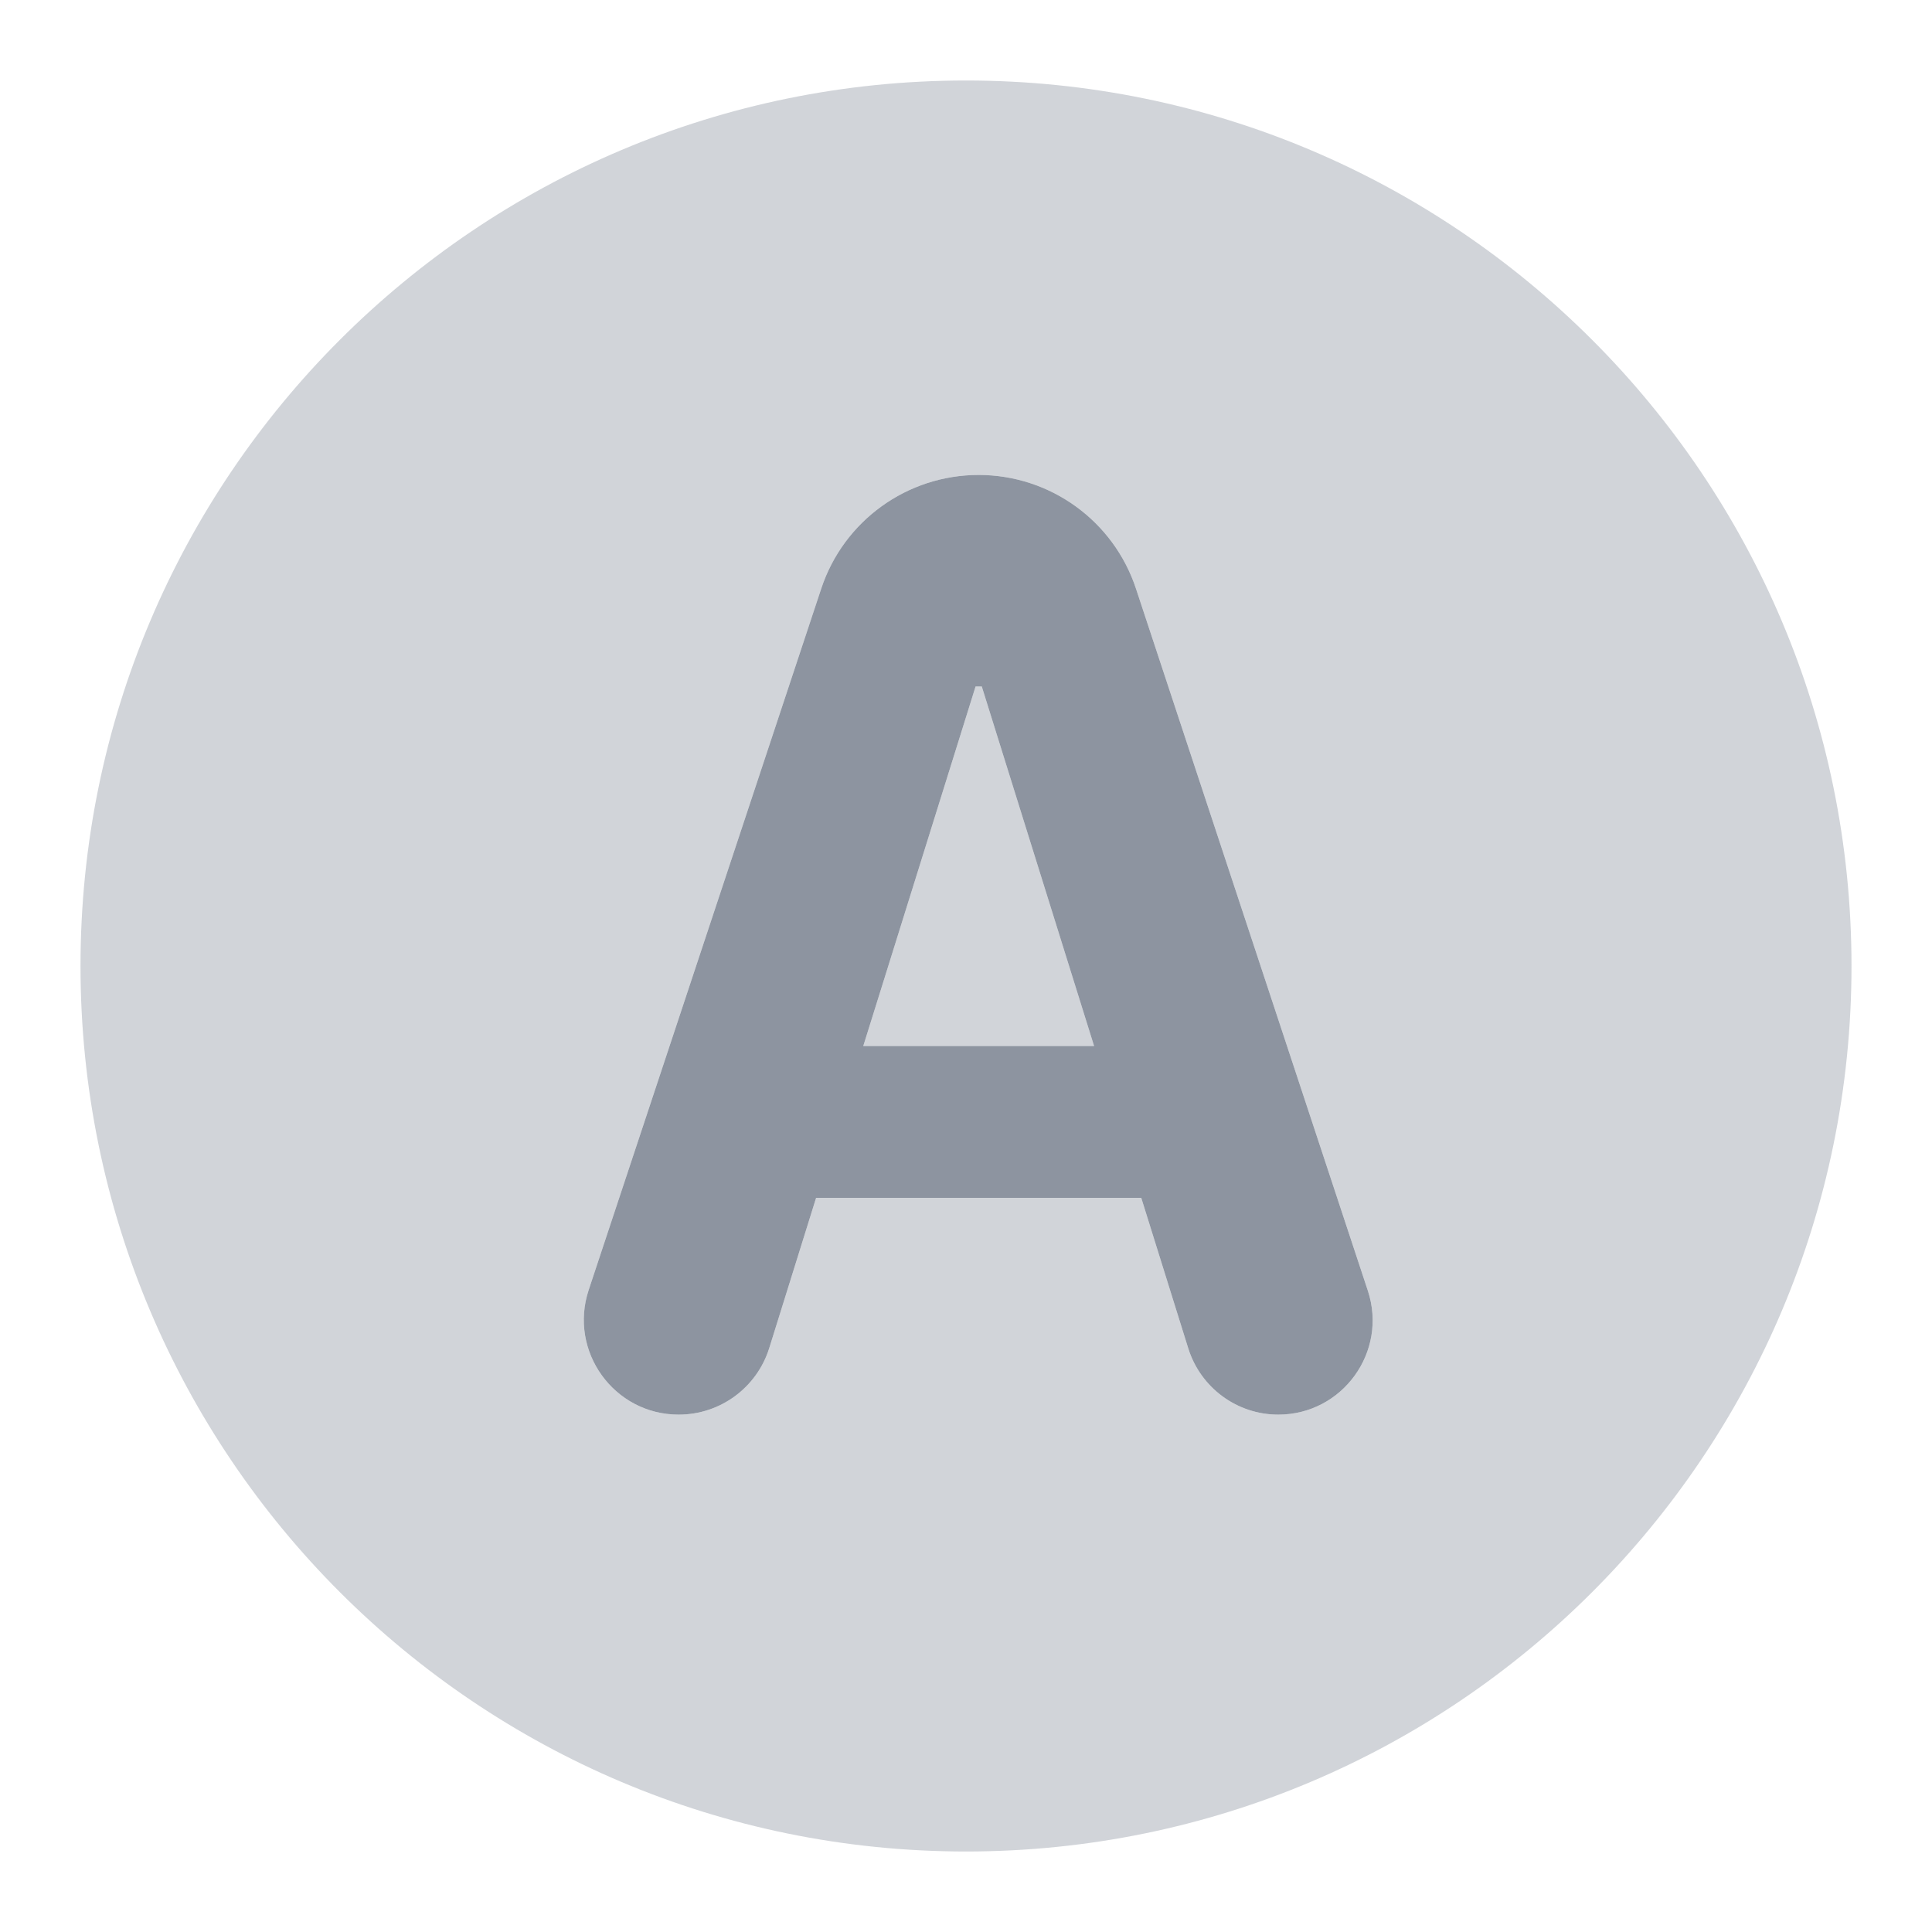 <svg width="24" height="24" viewBox="0 0 24 24" fill="none" xmlns="http://www.w3.org/2000/svg">
<g id="ic/eng">
<path id="Exclude" opacity="0.4" fill-rule="evenodd" clip-rule="evenodd" d="M1 12C1 5.925 5.925 1 12 1C18.075 1 23 5.925 23 12C23 18.075 18.075 23 12 23C5.925 23 1 18.075 1 12ZM9.556 16.746C9.402 17.238 8.947 17.573 8.431 17.573C7.628 17.573 7.06 16.787 7.313 16.024L10.202 7.311C10.481 6.469 11.269 5.9 12.157 5.9C13.045 5.9 13.834 6.47 14.112 7.314L16.992 16.034C17.242 16.792 16.677 17.573 15.879 17.573C15.367 17.573 14.914 17.239 14.761 16.75L14.177 14.88H10.138L9.556 16.746ZM12.119 8.528L10.724 12.994H13.591L12.196 8.528H12.119Z" fill="#8D94A0"/>
<path id="A" d="M8.431 17.573C8.947 17.573 9.402 17.238 9.556 16.746L10.138 14.88H14.177L14.761 16.75C14.914 17.239 15.367 17.573 15.879 17.573C16.677 17.573 17.242 16.792 16.992 16.034L14.112 7.314C13.834 6.47 13.045 5.9 12.157 5.9C11.269 5.9 10.481 6.469 10.202 7.311L7.313 16.024C7.06 16.787 7.628 17.573 8.431 17.573ZM10.724 12.994L12.119 8.528H12.196L13.591 12.994H10.724Z" fill="#8D94A0"/>
</g>
</svg>
